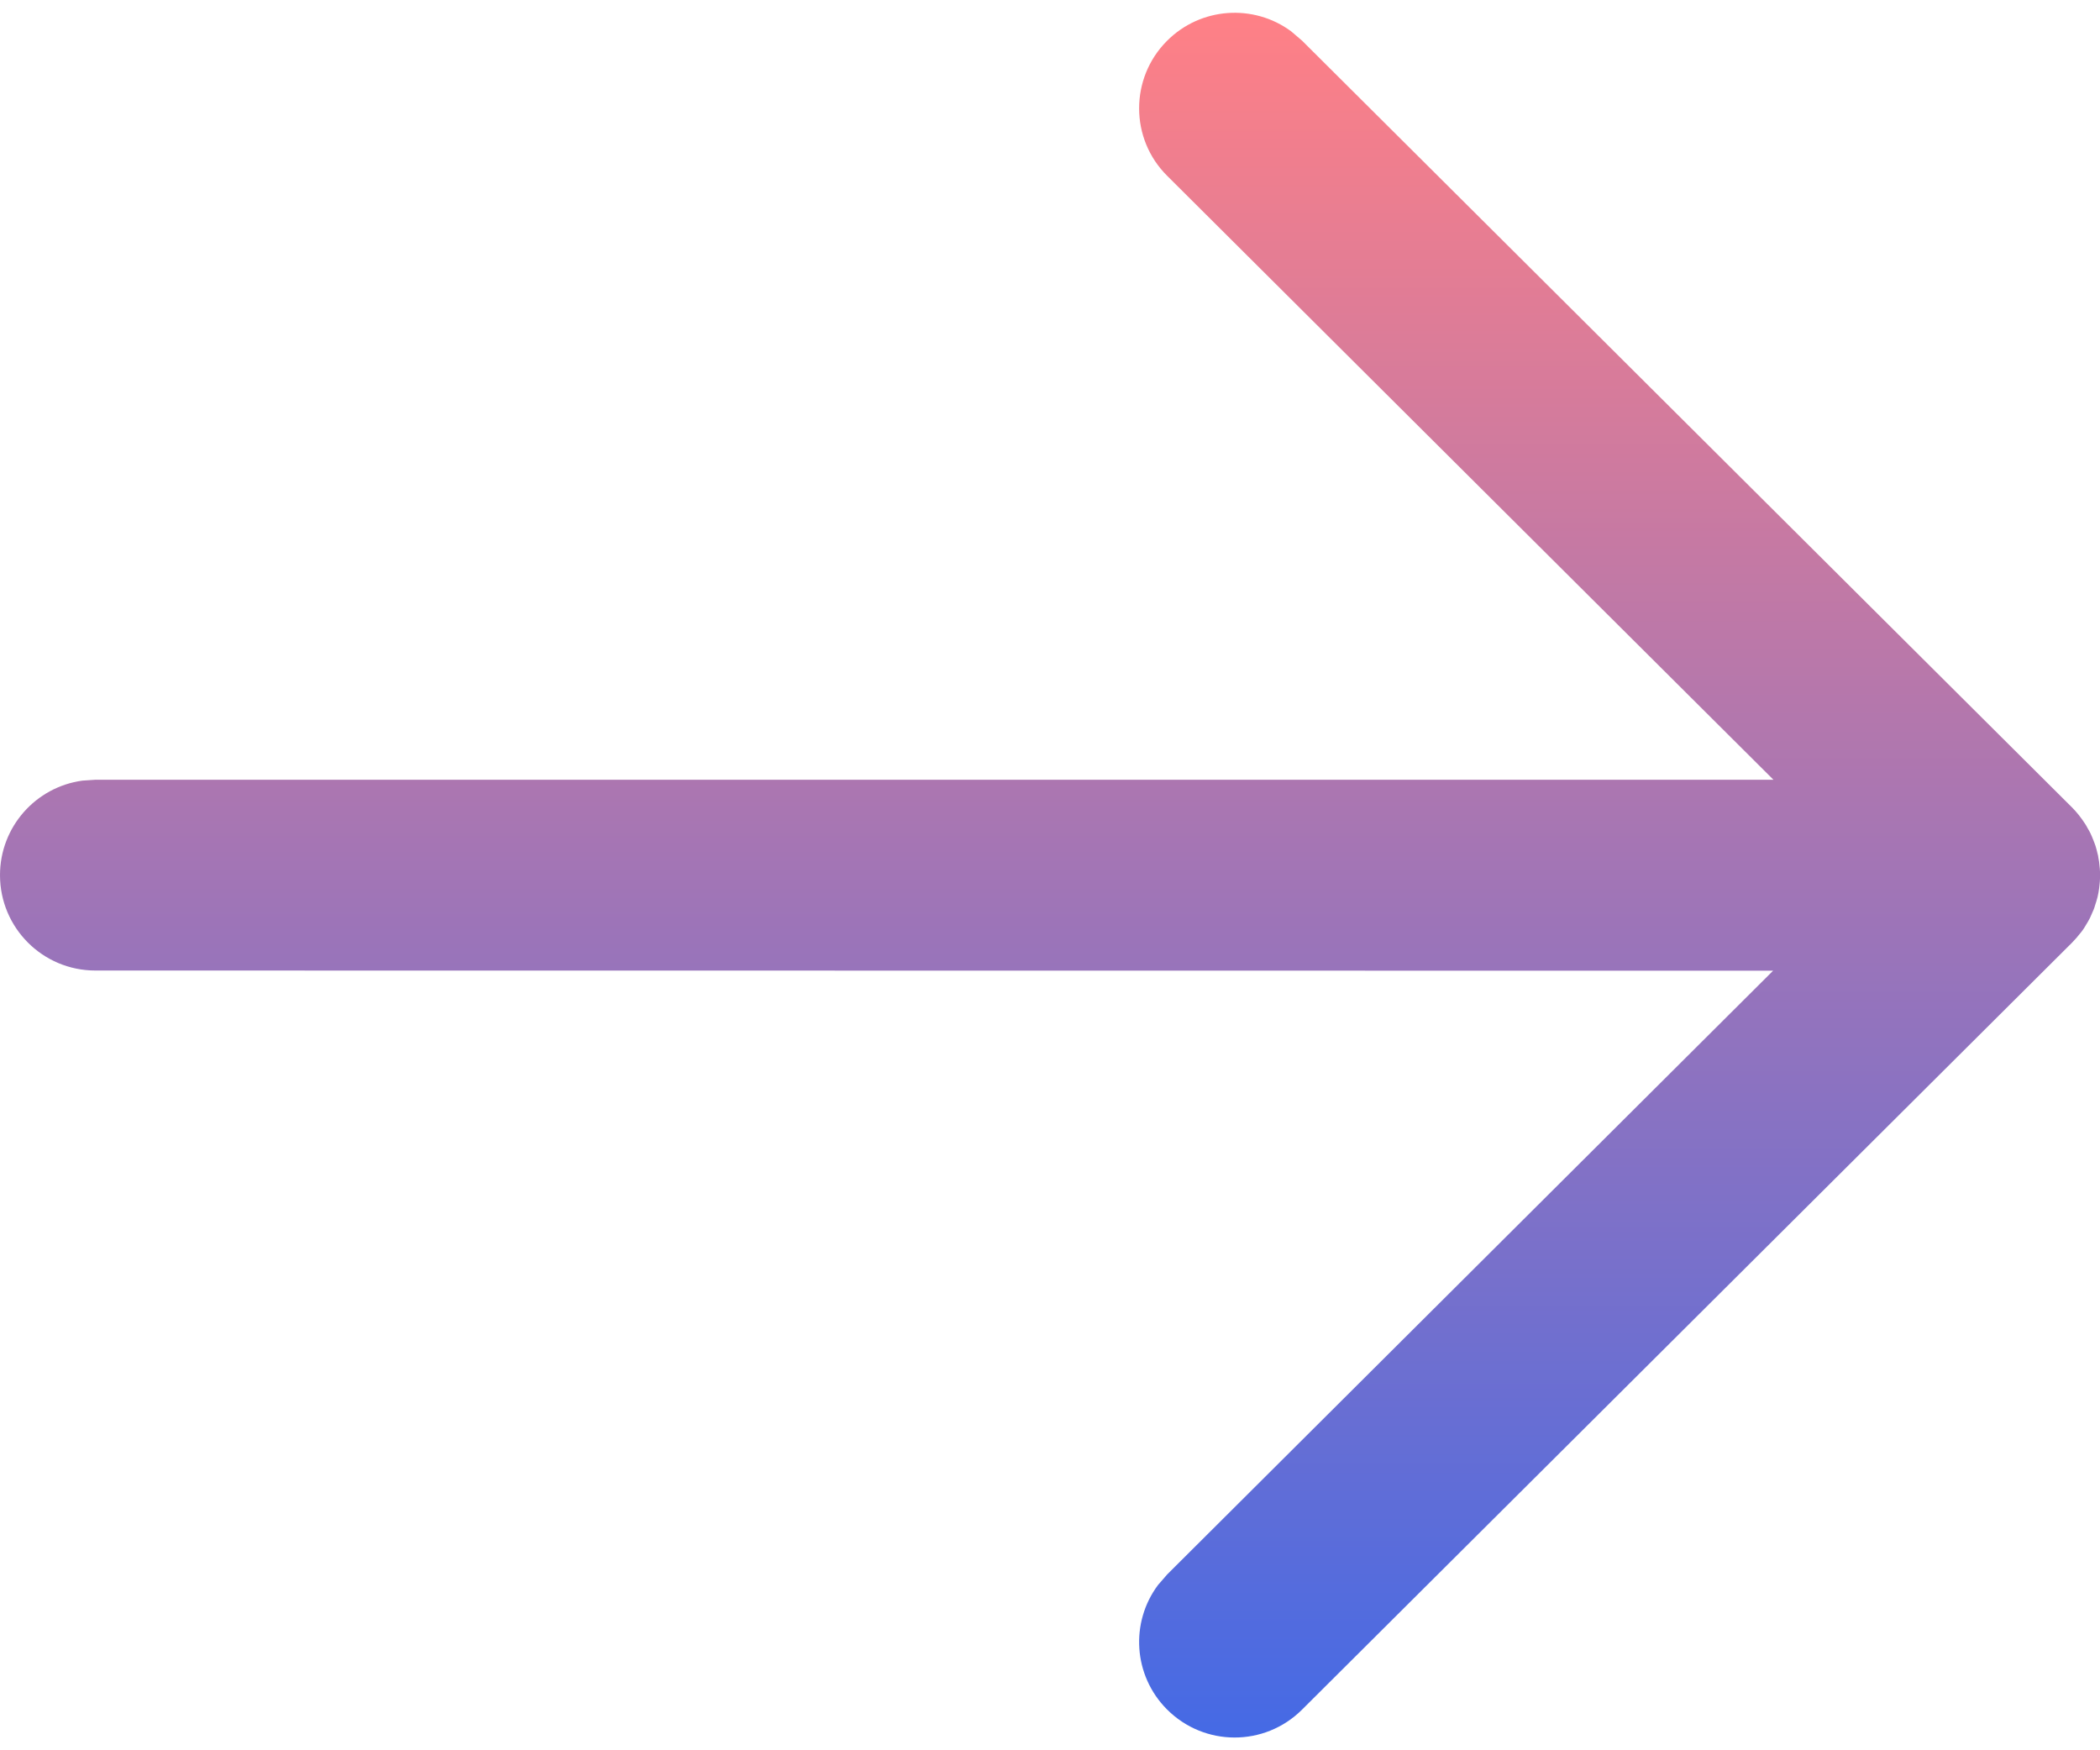 <svg width="12" height="10" viewBox="0 0 12 10" fill="none" xmlns="http://www.w3.org/2000/svg">
<path d="M0 5C0 4.724 0.205 4.496 0.471 4.46L0.545 4.455L10.134 4.455L6.67 1.005C6.456 0.793 6.456 0.447 6.668 0.234C6.861 0.04 7.164 0.021 7.378 0.179L7.44 0.232L11.84 4.613C11.868 4.641 11.892 4.672 11.913 4.704C11.919 4.713 11.925 4.723 11.93 4.733C11.936 4.742 11.94 4.751 11.945 4.76C11.951 4.773 11.957 4.787 11.962 4.8C11.967 4.811 11.97 4.822 11.974 4.832C11.978 4.845 11.982 4.859 11.985 4.873C11.988 4.883 11.99 4.892 11.991 4.902C11.994 4.916 11.996 4.931 11.997 4.945C11.999 4.957 11.999 4.968 12 4.979C12 4.986 12 4.993 12 5L12 5.021C11.999 5.032 11.999 5.043 11.998 5.053L12 5C12 5.034 11.997 5.068 11.991 5.101C11.989 5.109 11.988 5.117 11.986 5.125C11.982 5.141 11.977 5.157 11.972 5.172C11.97 5.18 11.967 5.188 11.964 5.196C11.957 5.213 11.95 5.228 11.943 5.244C11.939 5.251 11.935 5.258 11.931 5.266C11.924 5.278 11.917 5.289 11.91 5.301C11.905 5.309 11.899 5.317 11.893 5.325L11.888 5.331C11.873 5.35 11.857 5.369 11.84 5.386L11.84 5.386L7.44 9.768C7.226 9.981 6.881 9.98 6.668 9.766C6.475 9.572 6.458 9.269 6.617 9.056L6.67 8.995L10.132 5.546L0.545 5.545C0.244 5.545 0 5.301 0 5Z" fill="url(#paint0_linear_205_342)"/>
<defs>
<linearGradient id="paint0_linear_205_342" x1="6" y1="9.927" x2="6" y2="0.073" gradientUnits="userSpaceOnUse">
<stop stop-color="#456AE5"/>
<stop offset="1" stop-color="#FF8086"/>
</linearGradient>
</defs>
</svg>
